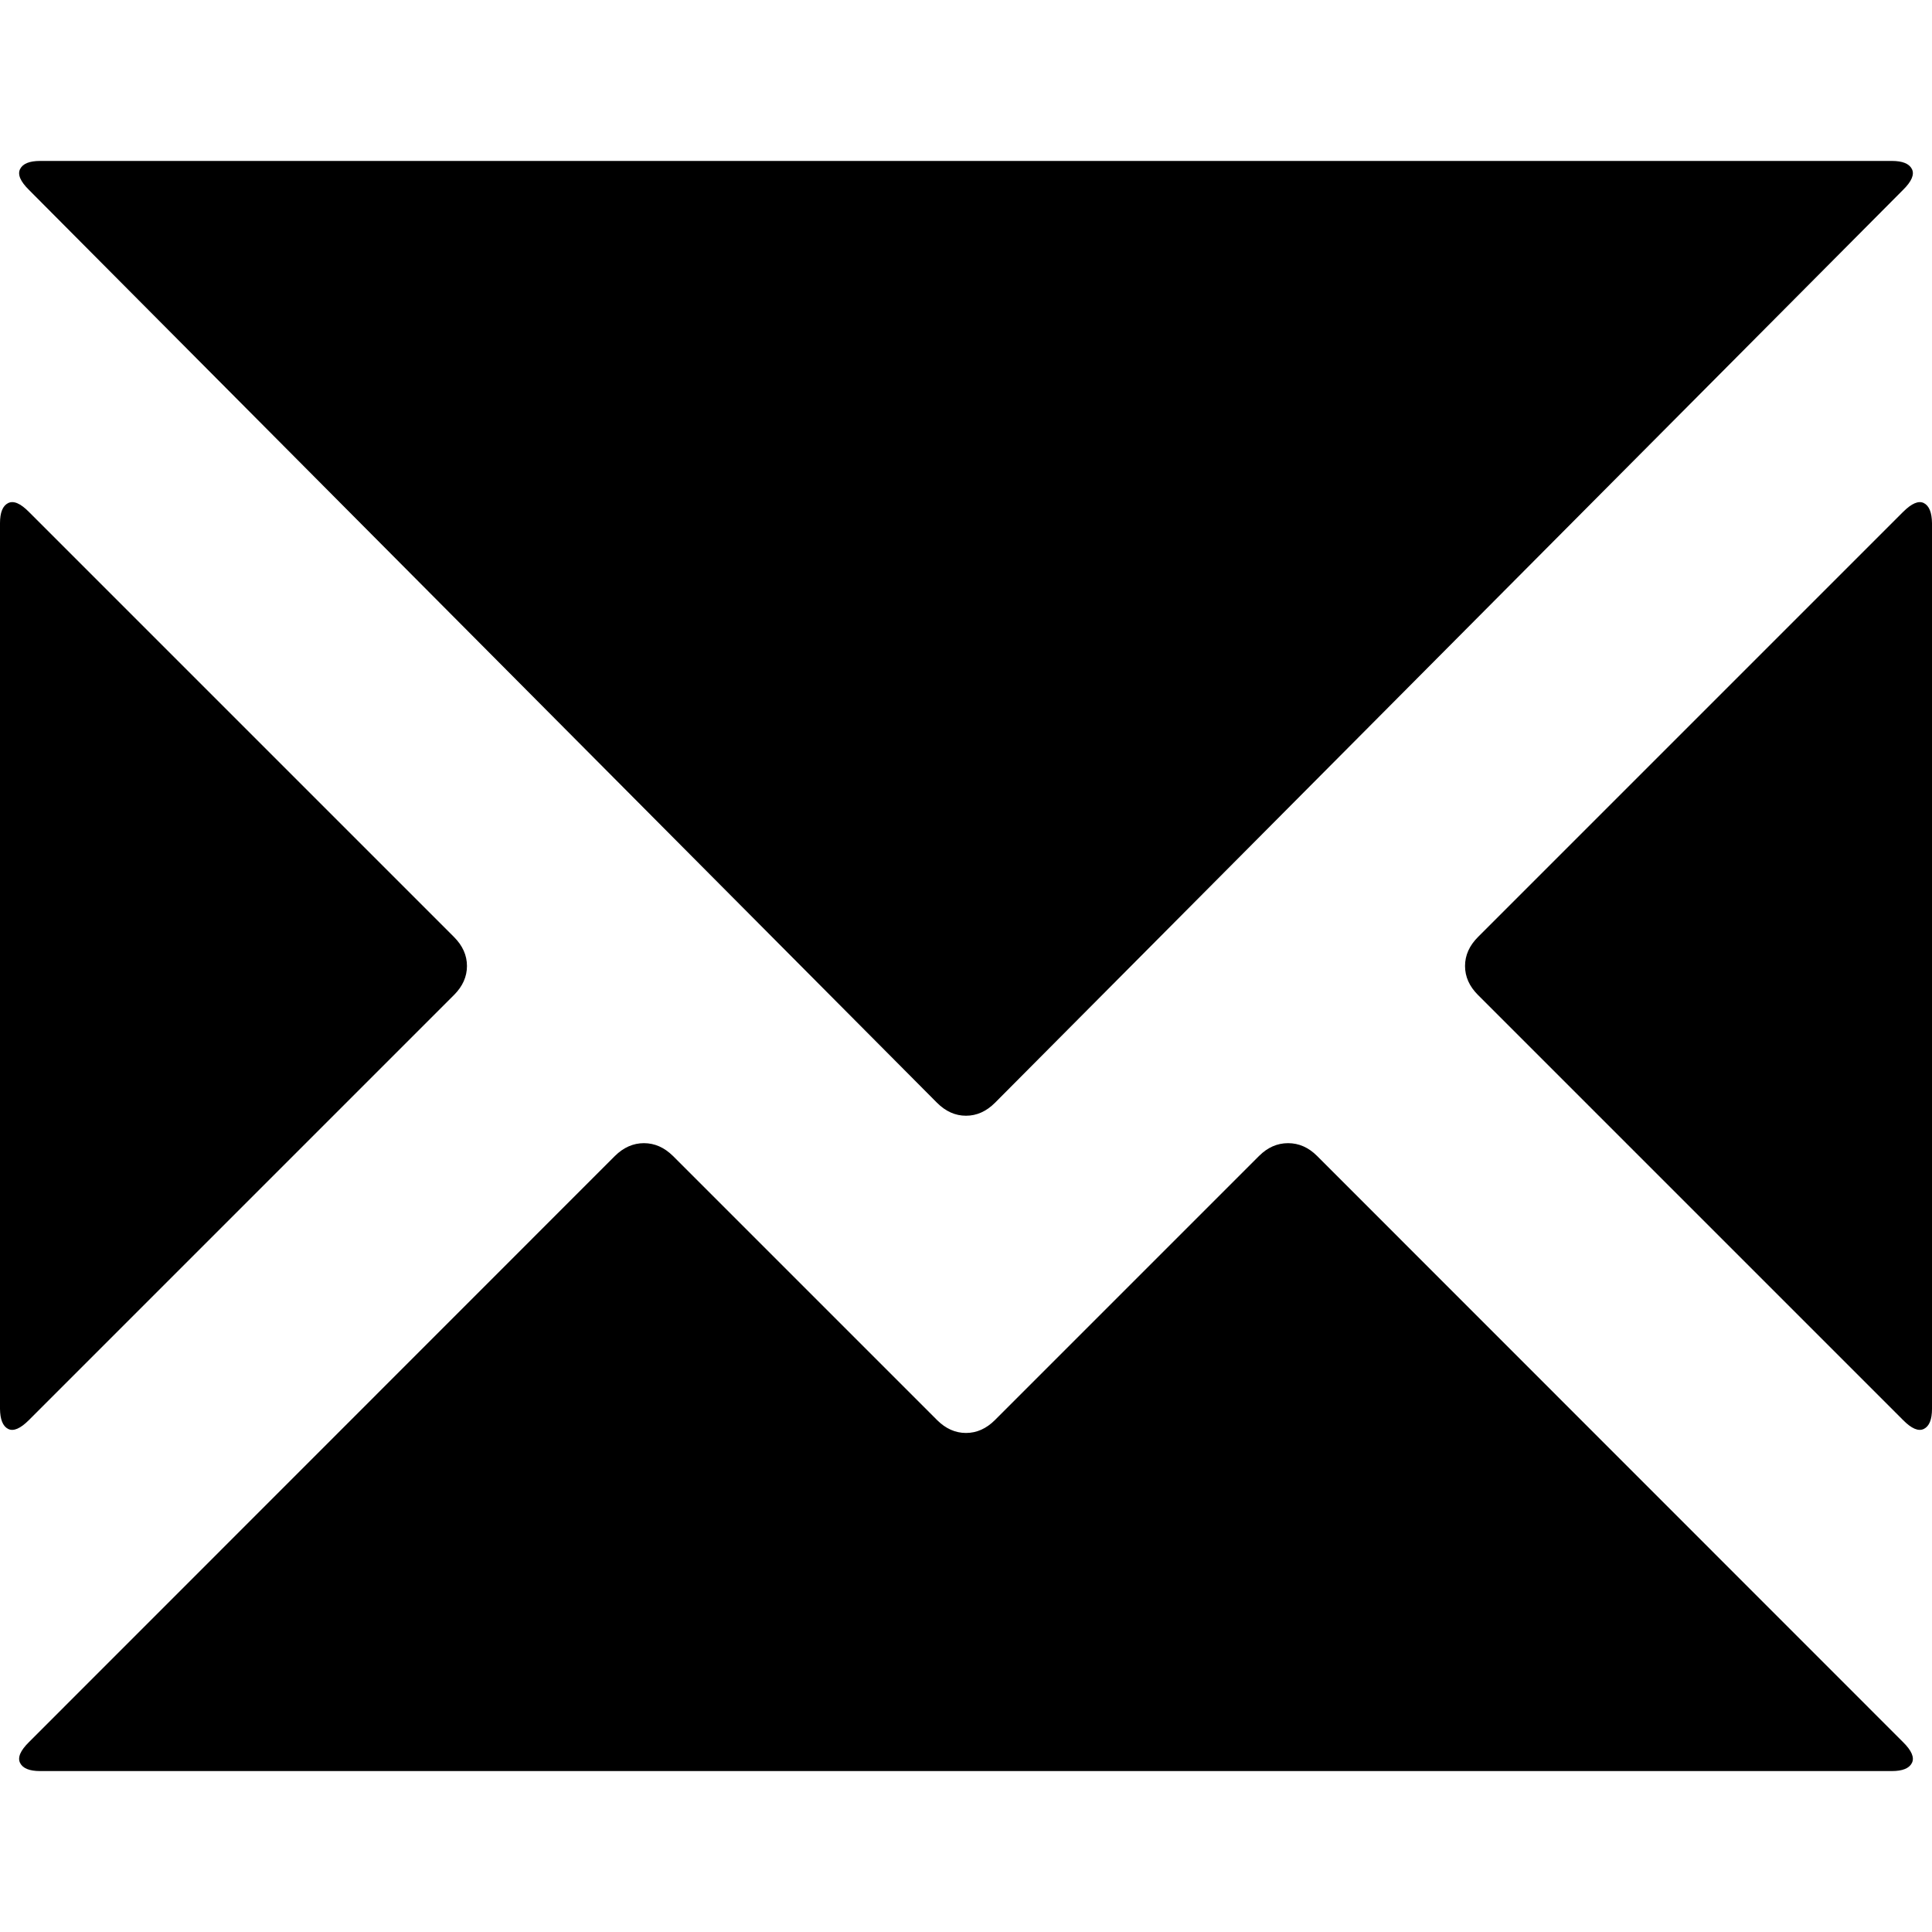 <svg width="1000.0" height="1000" xmlns="http://www.w3.org/2000/svg"><path d="m20.8 83.3h958.4q8.3 0 10.4 4.2t-4.6 10.8l-470 472.5q-6.7 6.7-15 6.7t-15-6.7l-470-472.5q-6.7-6.6-4.6-10.8t10.4-4.2z m-5.8 181.7l220 220q6.7 6.7 6.7 15t-6.7 15l-220 220q-6.7 6.7-10.8 4.6t-4.2-10.4v-458.4q0-8.3 4.2-10.4t10.8 4.6z m750 220l220-220q6.7-6.7 10.8-4.6t4.2 10.4v458.4q0 8.3-4.2 10.4t-10.8-4.6l-220-220q-6.7-6.7-6.7-15t6.7-15z m-83.3 113.3l303.3 303.4q6.7 6.6 4.6 10.8t-10.4 4.2h-958.4q-8.3 0-10.4-4.2t4.6-10.8l303.3-303.4q6.7-6.6 15-6.6t15 6.6l136.7 136.7q6.7 6.7 15 6.7t15-6.7l136.7-136.7q6.6-6.6 15-6.6t15 6.6z" /></svg>